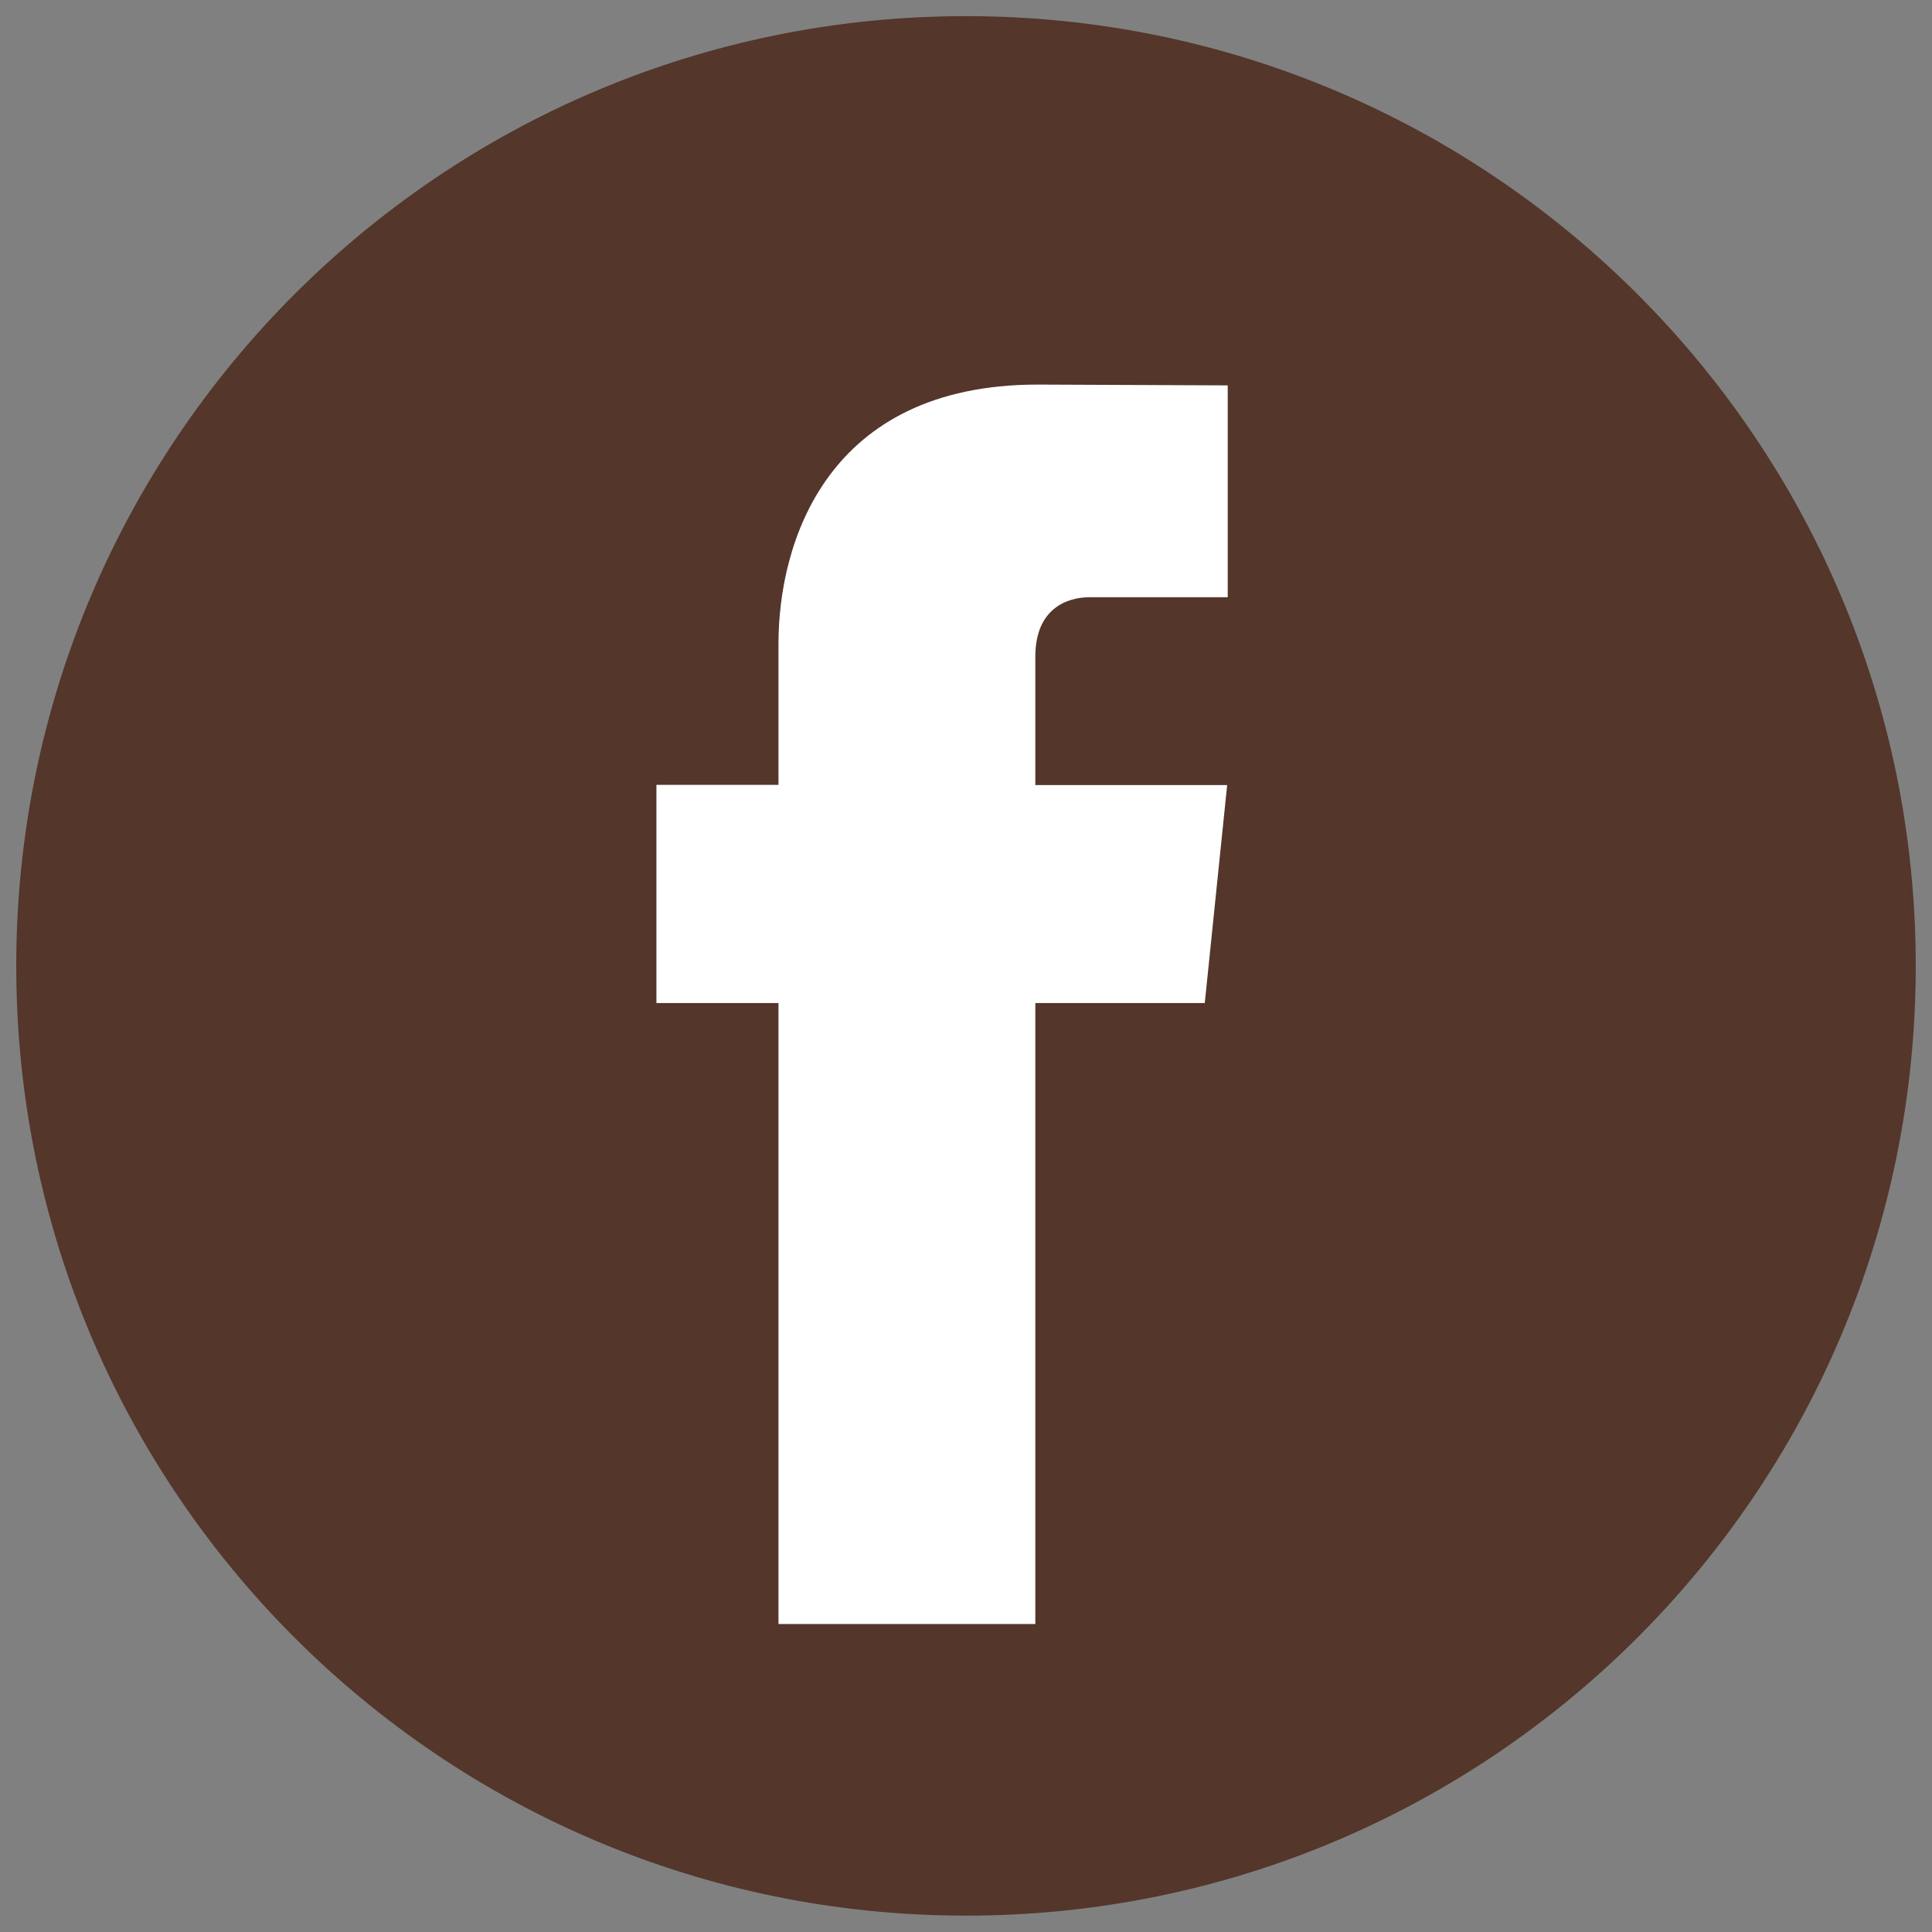 <svg width="17" height="17" viewBox="0 0 17 17" fill="none" xmlns="http://www.w3.org/2000/svg">
<rect x="0" y="0" width="17" height="17" fill="#808080" stroke="none"/>
<g clip-path="url(#clip0)">
<path d="M8.5 16.856C13.116 16.856 16.857 13.115 16.857 8.499C16.857 3.884 13.116 0.142 8.5 0.142C3.884 0.142 0.143 3.884 0.143 8.499C0.143 13.115 3.884 16.856 8.5 16.856Z" fill="#54362A"/>
<path d="M10.601 8.826H9.11V14.29H6.85V8.826H5.776V6.906H6.85V5.664C6.85 4.776 7.273 3.384 9.13 3.384L10.803 3.391V5.255H9.589C9.39 5.255 9.11 5.354 9.11 5.778V6.908H10.798L10.601 8.826Z" fill="white"/>
</g>
<defs>
<clipPath id="clip0">
<rect width="16.714" height="16.714" fill="white" transform="translate(0.143 0.142)"/>
</clipPath>
</defs>
</svg>

